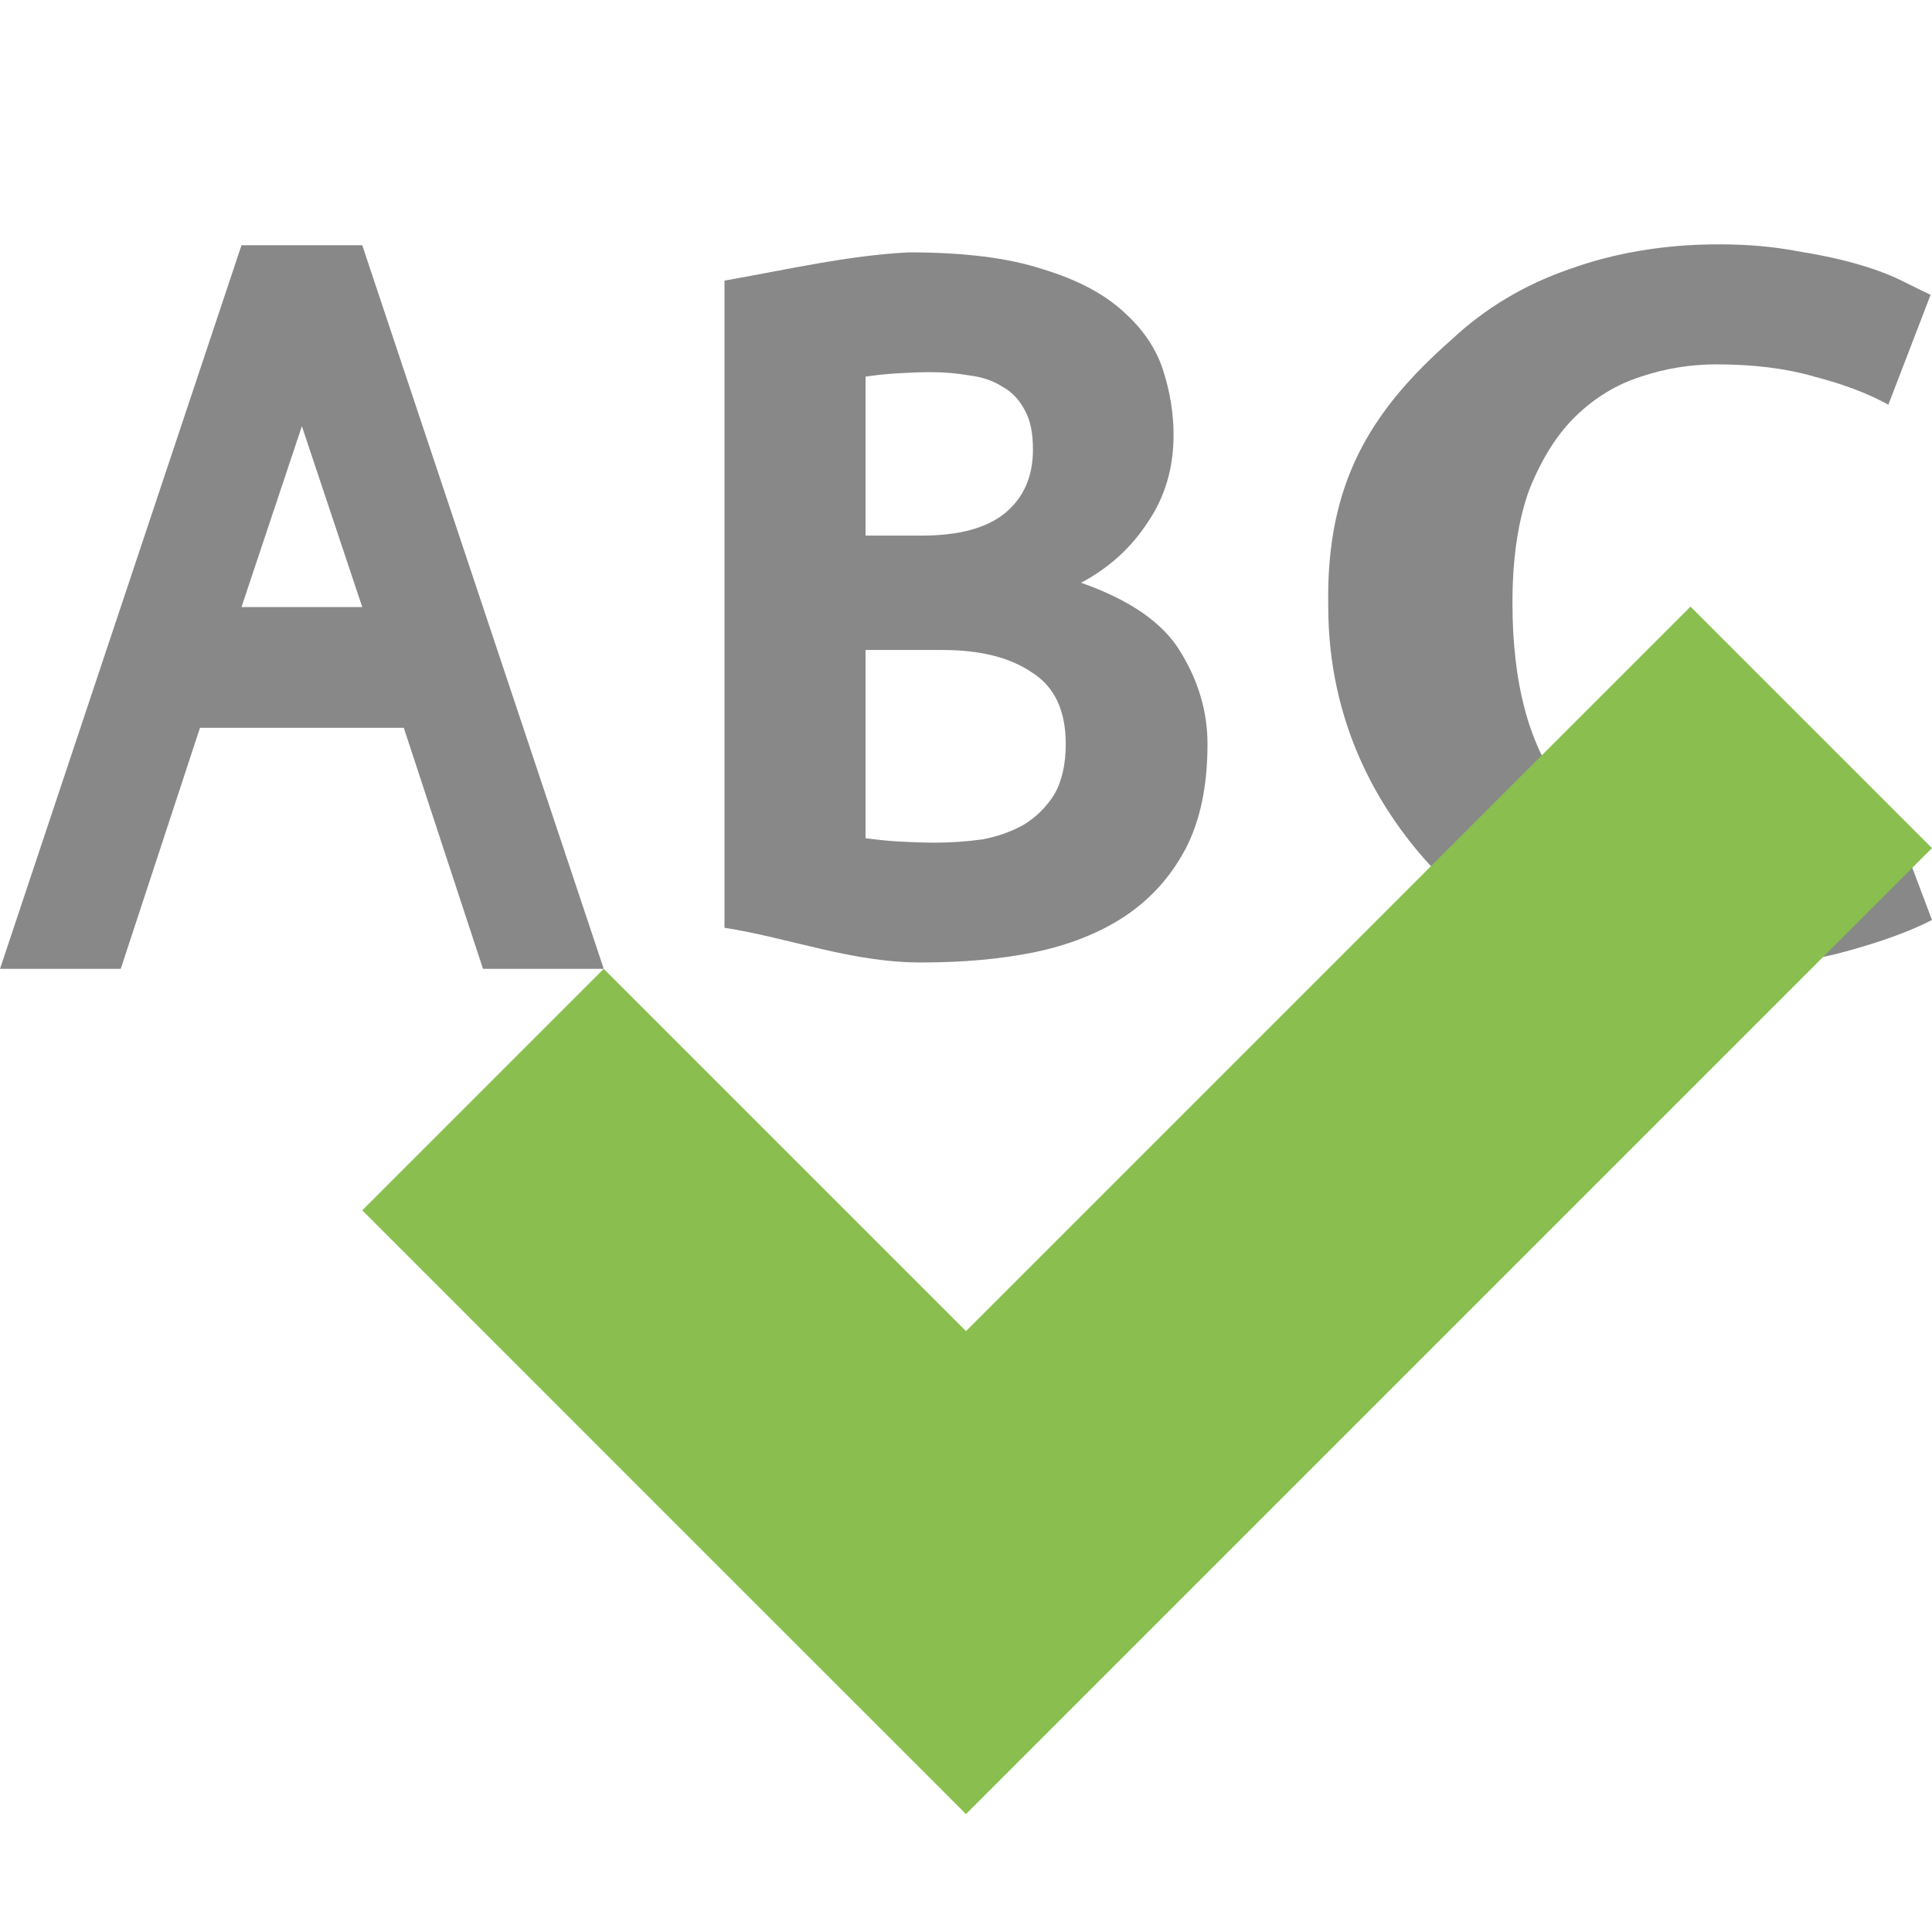 <?xml version="1.0" encoding="UTF-8"?>
<svg xmlns="http://www.w3.org/2000/svg" xmlns:xlink="http://www.w3.org/1999/xlink" width="32px" height="32px" viewBox="0 0 32 32" version="1.1">
<g id="surface1">
<path style=" stroke:none;fill-rule:nonzero;fill:rgb(53.333%,53.333%,53.333%);fill-opacity:1;" d="M 20 12.324 C 20 13.016 19.879 13.598 19.633 14.066 C 19.387 14.527 19.051 14.898 18.625 15.18 C 18.211 15.453 17.711 15.652 17.129 15.773 C 16.562 15.887 15.945 15.941 15.289 15.941 C 14.133 15.953 13.066 15.531 12 15.367 L 12 4.648 C 13.062 4.461 14.051 4.23 15.055 4.18 C 15.961 4.18 16.695 4.27 17.266 4.457 C 17.836 4.629 18.281 4.863 18.605 5.16 C 18.926 5.445 19.148 5.77 19.262 6.125 C 19.379 6.484 19.438 6.844 19.438 7.203 C 19.438 7.746 19.297 8.23 19.012 8.648 C 18.738 9.07 18.371 9.406 17.906 9.652 C 18.719 9.938 19.27 10.32 19.555 10.801 C 19.852 11.285 20 11.793 20 12.324 M 14.336 10.766 L 14.336 13.883 C 14.504 13.906 14.688 13.926 14.879 13.938 C 15.086 13.949 15.289 13.957 15.48 13.957 C 15.754 13.957 16.02 13.938 16.277 13.902 C 16.535 13.852 16.762 13.77 16.957 13.66 C 17.16 13.535 17.332 13.367 17.461 13.16 C 17.59 12.938 17.652 12.656 17.652 12.324 C 17.652 11.766 17.465 11.371 17.09 11.137 C 16.73 10.891 16.238 10.766 15.617 10.766 L 14.336 10.766 M 15.27 8.871 C 15.875 8.871 16.336 8.75 16.645 8.5 C 16.957 8.242 17.109 7.891 17.109 7.445 C 17.109 7.172 17.066 6.957 16.973 6.793 C 16.883 6.621 16.762 6.492 16.605 6.406 C 16.449 6.305 16.27 6.246 16.062 6.219 C 15.855 6.184 15.645 6.164 15.422 6.164 C 15.242 6.164 15.055 6.172 14.859 6.184 C 14.668 6.195 14.492 6.215 14.336 6.238 L 14.336 8.871 L 15.27 8.871 "/>
<path style=" stroke:none;fill-rule:nonzero;fill:rgb(53.333%,53.333%,53.333%);fill-opacity:1;" d="M 28.207 16.035 C 26.293 16.035 24.832 15.516 23.824 14.477 C 22.816 13.438 22 11.957 22 10.043 C 21.961 8.016 22.688 6.816 24.043 5.625 C 24.598 5.105 25.25 4.715 25.996 4.457 C 26.754 4.184 27.578 4.047 28.473 4.047 C 28.953 4.047 29.383 4.086 29.766 4.16 C 30.16 4.223 30.504 4.297 30.793 4.383 C 31.086 4.469 31.328 4.562 31.52 4.66 C 31.723 4.762 31.875 4.836 31.977 4.883 L 31.277 6.703 C 30.941 6.516 30.531 6.363 30.051 6.238 C 29.582 6.102 29.043 6.035 28.426 6.035 C 28.004 6.035 27.586 6.102 27.18 6.238 C 26.785 6.363 26.426 6.578 26.105 6.887 C 25.797 7.184 25.543 7.586 25.336 8.094 C 25.148 8.602 25.051 9.23 25.051 9.984 C 25.051 11.297 25.316 12.305 25.84 13.012 C 26.383 13.703 27.258 14.051 28.473 14.051 C 29.172 14.051 29.75 13.98 30.203 13.844 C 30.672 13.711 31.043 13.574 31.32 13.438 L 32 15.238 C 31.621 15.434 31.102 15.621 30.445 15.793 C 29.801 15.953 29.055 16.035 28.207 16.035 "/>
<path style=" stroke:none;fill-rule:nonzero;fill:rgb(53.333%,53.333%,53.333%);fill-opacity:1;" d="M 4 4.062 L 0 16.047 L 2 16.047 L 3.312 12.055 L 6.688 12.055 L 8 16.047 L 10 16.047 L 6 4.062 Z M 5 7.059 L 6 10.055 L 4 10.055 Z "/>
<path style=" stroke:none;fill-rule:nonzero;fill:rgb(54.118%,74.902%,31.373%);fill-opacity:1;" d="M 16 22.047 L 28 10.047 L 32 14.047 L 16 30.047 C 12.668 26.715 9.332 23.383 6 20.047 L 10 16.047 Z "/>
</g>
</svg>
